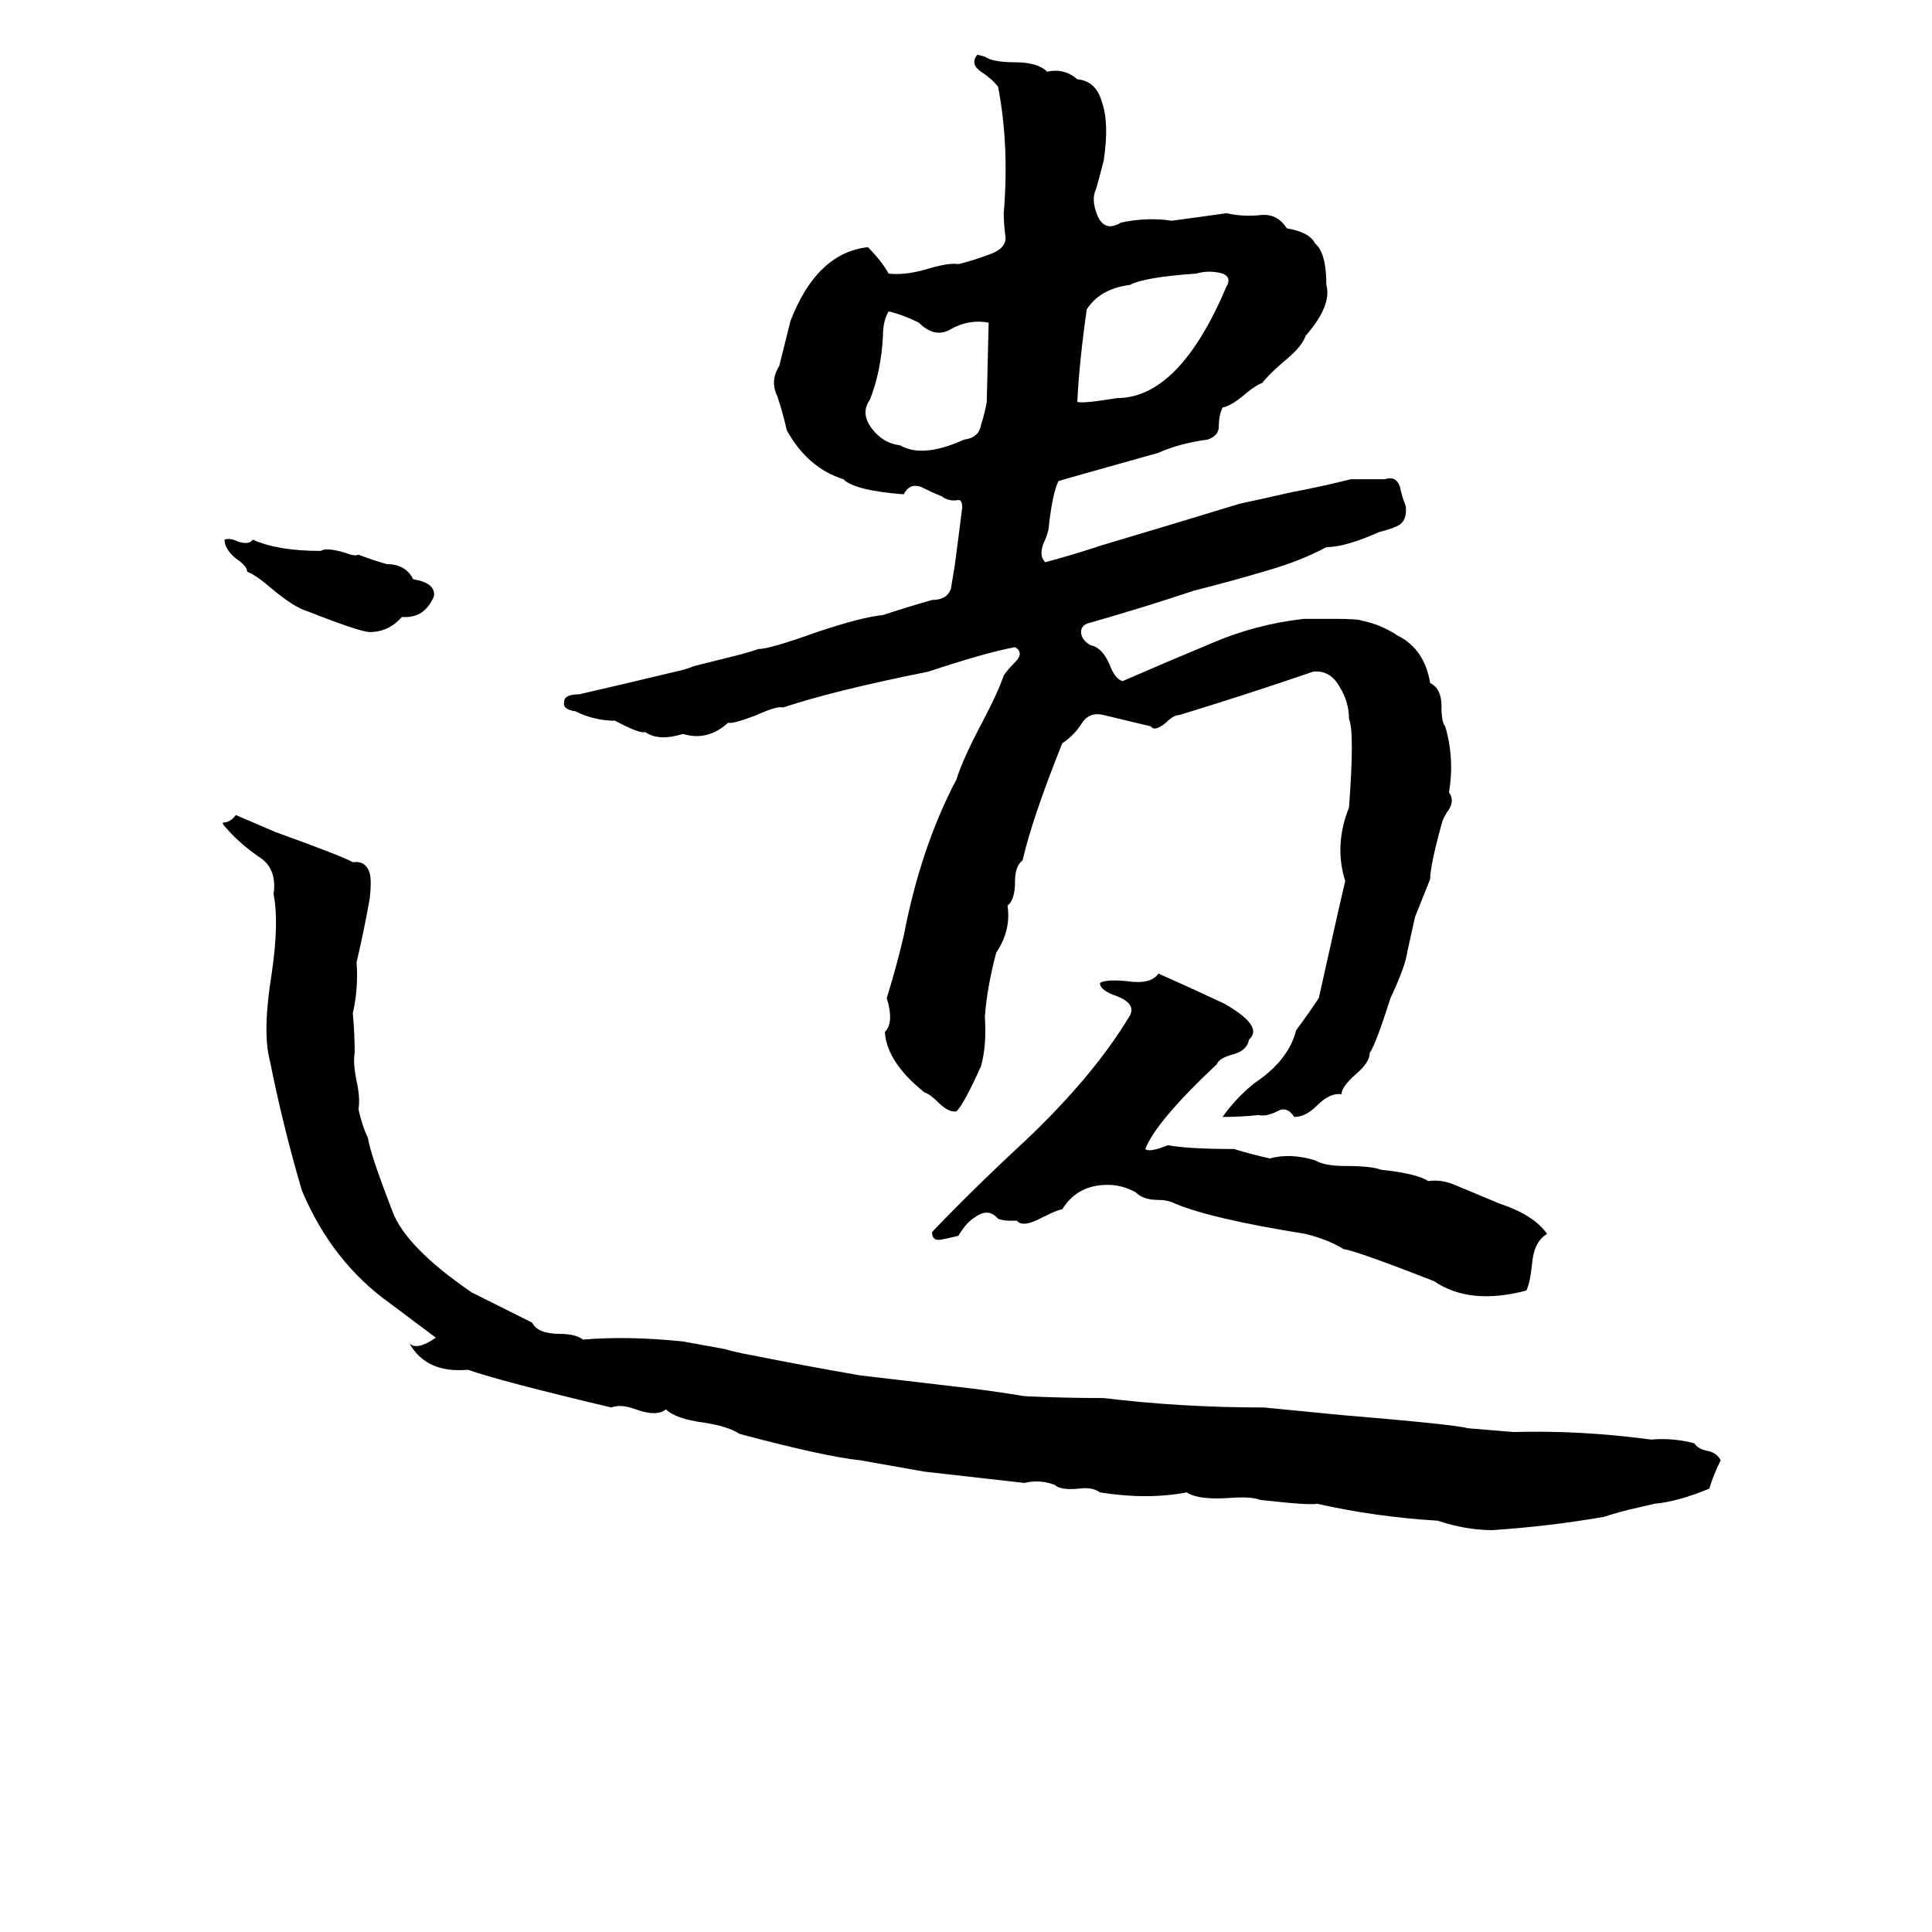 <svg xmlns="http://www.w3.org/2000/svg" viewBox="0 -800 1024 1024">
	<path fill="#000000" d="M305 -423Q298 -424 299 -428Q299 -432 307 -432Q333 -438 358 -444Q363 -445 368 -447L392 -453Q396 -454 402 -456Q408 -456 433 -465Q457 -473 468 -474Q480 -478 494 -482Q502 -482 504 -488Q505 -494 506 -500Q508 -515 510 -531Q510 -535 508 -535Q503 -534 499 -537Q494 -539 488 -542Q482 -544 479 -538Q453 -540 447 -546Q428 -552 417 -572Q415 -581 412 -590Q408 -598 413 -606Q416 -618 419 -630Q433 -666 460 -669Q467 -662 471 -655Q479 -654 490 -657Q503 -661 508 -660Q516 -662 524 -665Q533 -668 533 -674Q532 -681 532 -687Q535 -723 529 -754Q526 -758 520 -762Q514 -766 518 -771L522 -770Q526 -767 538 -767Q550 -767 555 -762Q564 -764 571 -758Q581 -757 584 -746Q588 -735 585 -715Q583 -707 581 -700Q578 -694 582 -685Q586 -677 594 -682Q608 -685 621 -683Q636 -685 650 -687Q659 -685 668 -686Q677 -687 682 -679Q694 -677 697 -671Q703 -666 703 -649Q706 -638 692 -622Q690 -616 680 -608Q672 -601 669 -597Q666 -596 661 -592Q653 -585 648 -584Q646 -580 646 -574Q646 -569 640 -567Q625 -565 614 -560Q564 -546 561 -545Q558 -539 556 -522Q556 -519 554 -514Q550 -506 554 -502Q569 -506 584 -511Q621 -522 657 -533Q671 -536 684 -539Q700 -542 716 -546Q719 -546 721 -546H730Q732 -546 734 -546Q740 -548 742 -542Q743 -537 745 -532Q746 -525 742 -522Q739 -520 731 -518Q713 -510 703 -510Q690 -503 673 -498Q653 -492 633 -487Q606 -478 578 -470Q573 -469 573 -465Q573 -461 578 -458Q584 -457 588 -448Q591 -440 595 -439Q618 -449 642 -459Q665 -469 691 -472Q699 -472 707 -472Q720 -472 722 -471Q732 -469 741 -463Q755 -456 758 -438Q764 -435 764 -426Q764 -417 766 -415Q771 -398 768 -380Q771 -376 768 -371Q765 -367 764 -363Q758 -341 758 -334Q754 -324 750 -314Q748 -305 746 -296Q745 -288 737 -271Q729 -246 726 -242Q726 -237 719 -231Q711 -224 711 -220Q705 -221 698 -214Q692 -208 686 -208Q682 -214 677 -211Q671 -208 667 -209Q658 -208 648 -208Q655 -218 665 -226Q683 -238 687 -254Q693 -262 699 -271Q711 -325 713 -333Q707 -352 715 -372Q718 -412 715 -419Q715 -428 710 -436Q705 -445 696 -444Q661 -432 625 -421Q622 -421 618 -417Q612 -412 610 -415L585 -421Q577 -423 573 -416Q569 -410 563 -406Q547 -366 542 -344Q538 -341 538 -333Q538 -323 534 -320Q536 -307 528 -295Q523 -276 522 -261Q523 -246 520 -235Q511 -215 507 -211Q503 -210 497 -216Q493 -220 490 -221Q470 -237 469 -253Q474 -258 470 -271Q475 -287 479 -304Q488 -351 507 -387Q510 -397 520 -416Q529 -433 532 -442Q534 -445 538 -449Q543 -454 538 -457Q522 -454 492 -444Q442 -434 415 -425Q412 -426 401 -421Q388 -416 386 -417Q375 -407 362 -411Q349 -407 342 -412Q339 -411 326 -418Q315 -418 305 -423ZM634 -655Q606 -653 599 -649Q583 -647 576 -636Q572 -608 571 -587Q574 -586 592 -589Q625 -589 650 -648Q653 -653 648 -655Q641 -657 634 -655ZM471 -635Q468 -630 468 -622Q467 -603 461 -588Q456 -581 462 -573Q468 -565 477 -564Q489 -557 511 -567Q519 -568 520 -575Q522 -581 523 -587L524 -629Q513 -631 503 -625Q495 -621 487 -629Q479 -633 471 -635ZM119 -514Q122 -515 126 -513Q132 -511 134 -514Q147 -508 170 -508Q173 -510 183 -507Q188 -505 190 -506Q198 -503 205 -501Q215 -501 219 -493Q231 -491 230 -484Q225 -472 213 -473Q206 -465 196 -465Q191 -465 163 -476Q156 -478 144 -488Q136 -495 131 -497Q131 -500 125 -504Q119 -509 119 -514ZM125 -368L146 -359Q182 -346 187 -343Q194 -344 196 -337Q197 -333 196 -324Q193 -307 189 -290Q190 -276 187 -263Q188 -252 188 -242Q187 -237 189 -227Q191 -218 190 -212Q192 -203 195 -197Q196 -189 208 -158Q215 -139 250 -115Q266 -107 282 -99Q285 -93 297 -93Q305 -93 309 -90Q333 -92 362 -89Q373 -87 384 -85Q391 -83 397 -82Q427 -76 456 -71Q482 -68 507 -65Q525 -63 543 -60Q564 -59 585 -59Q626 -54 670 -54Q691 -52 711 -50Q771 -45 778 -43Q790 -42 802 -41Q838 -42 875 -37Q887 -38 898 -35Q900 -32 905 -31Q910 -30 912 -26Q908 -18 906 -11Q889 -4 877 -3L864 0Q856 2 850 4Q821 9 791 11Q777 11 762 6Q729 4 698 -3Q695 -2 668 -5Q663 -7 651 -6Q635 -5 629 -9Q608 -5 583 -9Q579 -12 572 -11Q562 -10 559 -13Q551 -16 543 -14Q517 -17 490 -20Q473 -23 456 -26Q437 -28 392 -40Q386 -44 373 -46Q358 -48 353 -53Q348 -49 337 -53Q329 -56 324 -54Q265 -68 248 -74Q226 -72 217 -88Q221 -84 231 -91L207 -109Q176 -131 160 -169Q150 -203 143 -238Q139 -253 144 -284Q148 -311 145 -326Q147 -340 137 -346Q127 -353 120 -361Q118 -363 118 -364Q122 -364 125 -368ZM614 -284Q632 -276 649 -268Q670 -256 662 -249Q661 -243 653 -241Q646 -239 645 -236Q613 -206 607 -191Q609 -189 619 -193Q630 -191 654 -191Q664 -188 673 -186Q684 -189 697 -185Q702 -182 713 -182Q727 -182 732 -180Q751 -178 757 -174Q764 -175 771 -172Q783 -167 795 -162Q813 -156 820 -146Q813 -142 812 -130Q811 -120 809 -116Q779 -108 760 -121Q719 -137 712 -138Q704 -143 692 -146Q642 -154 623 -162Q619 -164 614 -164Q606 -164 602 -168Q595 -172 587 -172Q571 -172 563 -159Q561 -159 553 -155Q542 -149 539 -153H535Q532 -153 529 -154Q524 -160 517 -155Q512 -152 508 -145Q504 -144 499 -143Q494 -142 494 -147Q516 -170 543 -195Q580 -230 599 -262Q602 -268 592 -272Q583 -275 583 -279Q586 -281 597 -280Q610 -278 614 -284Z"/>
</svg>